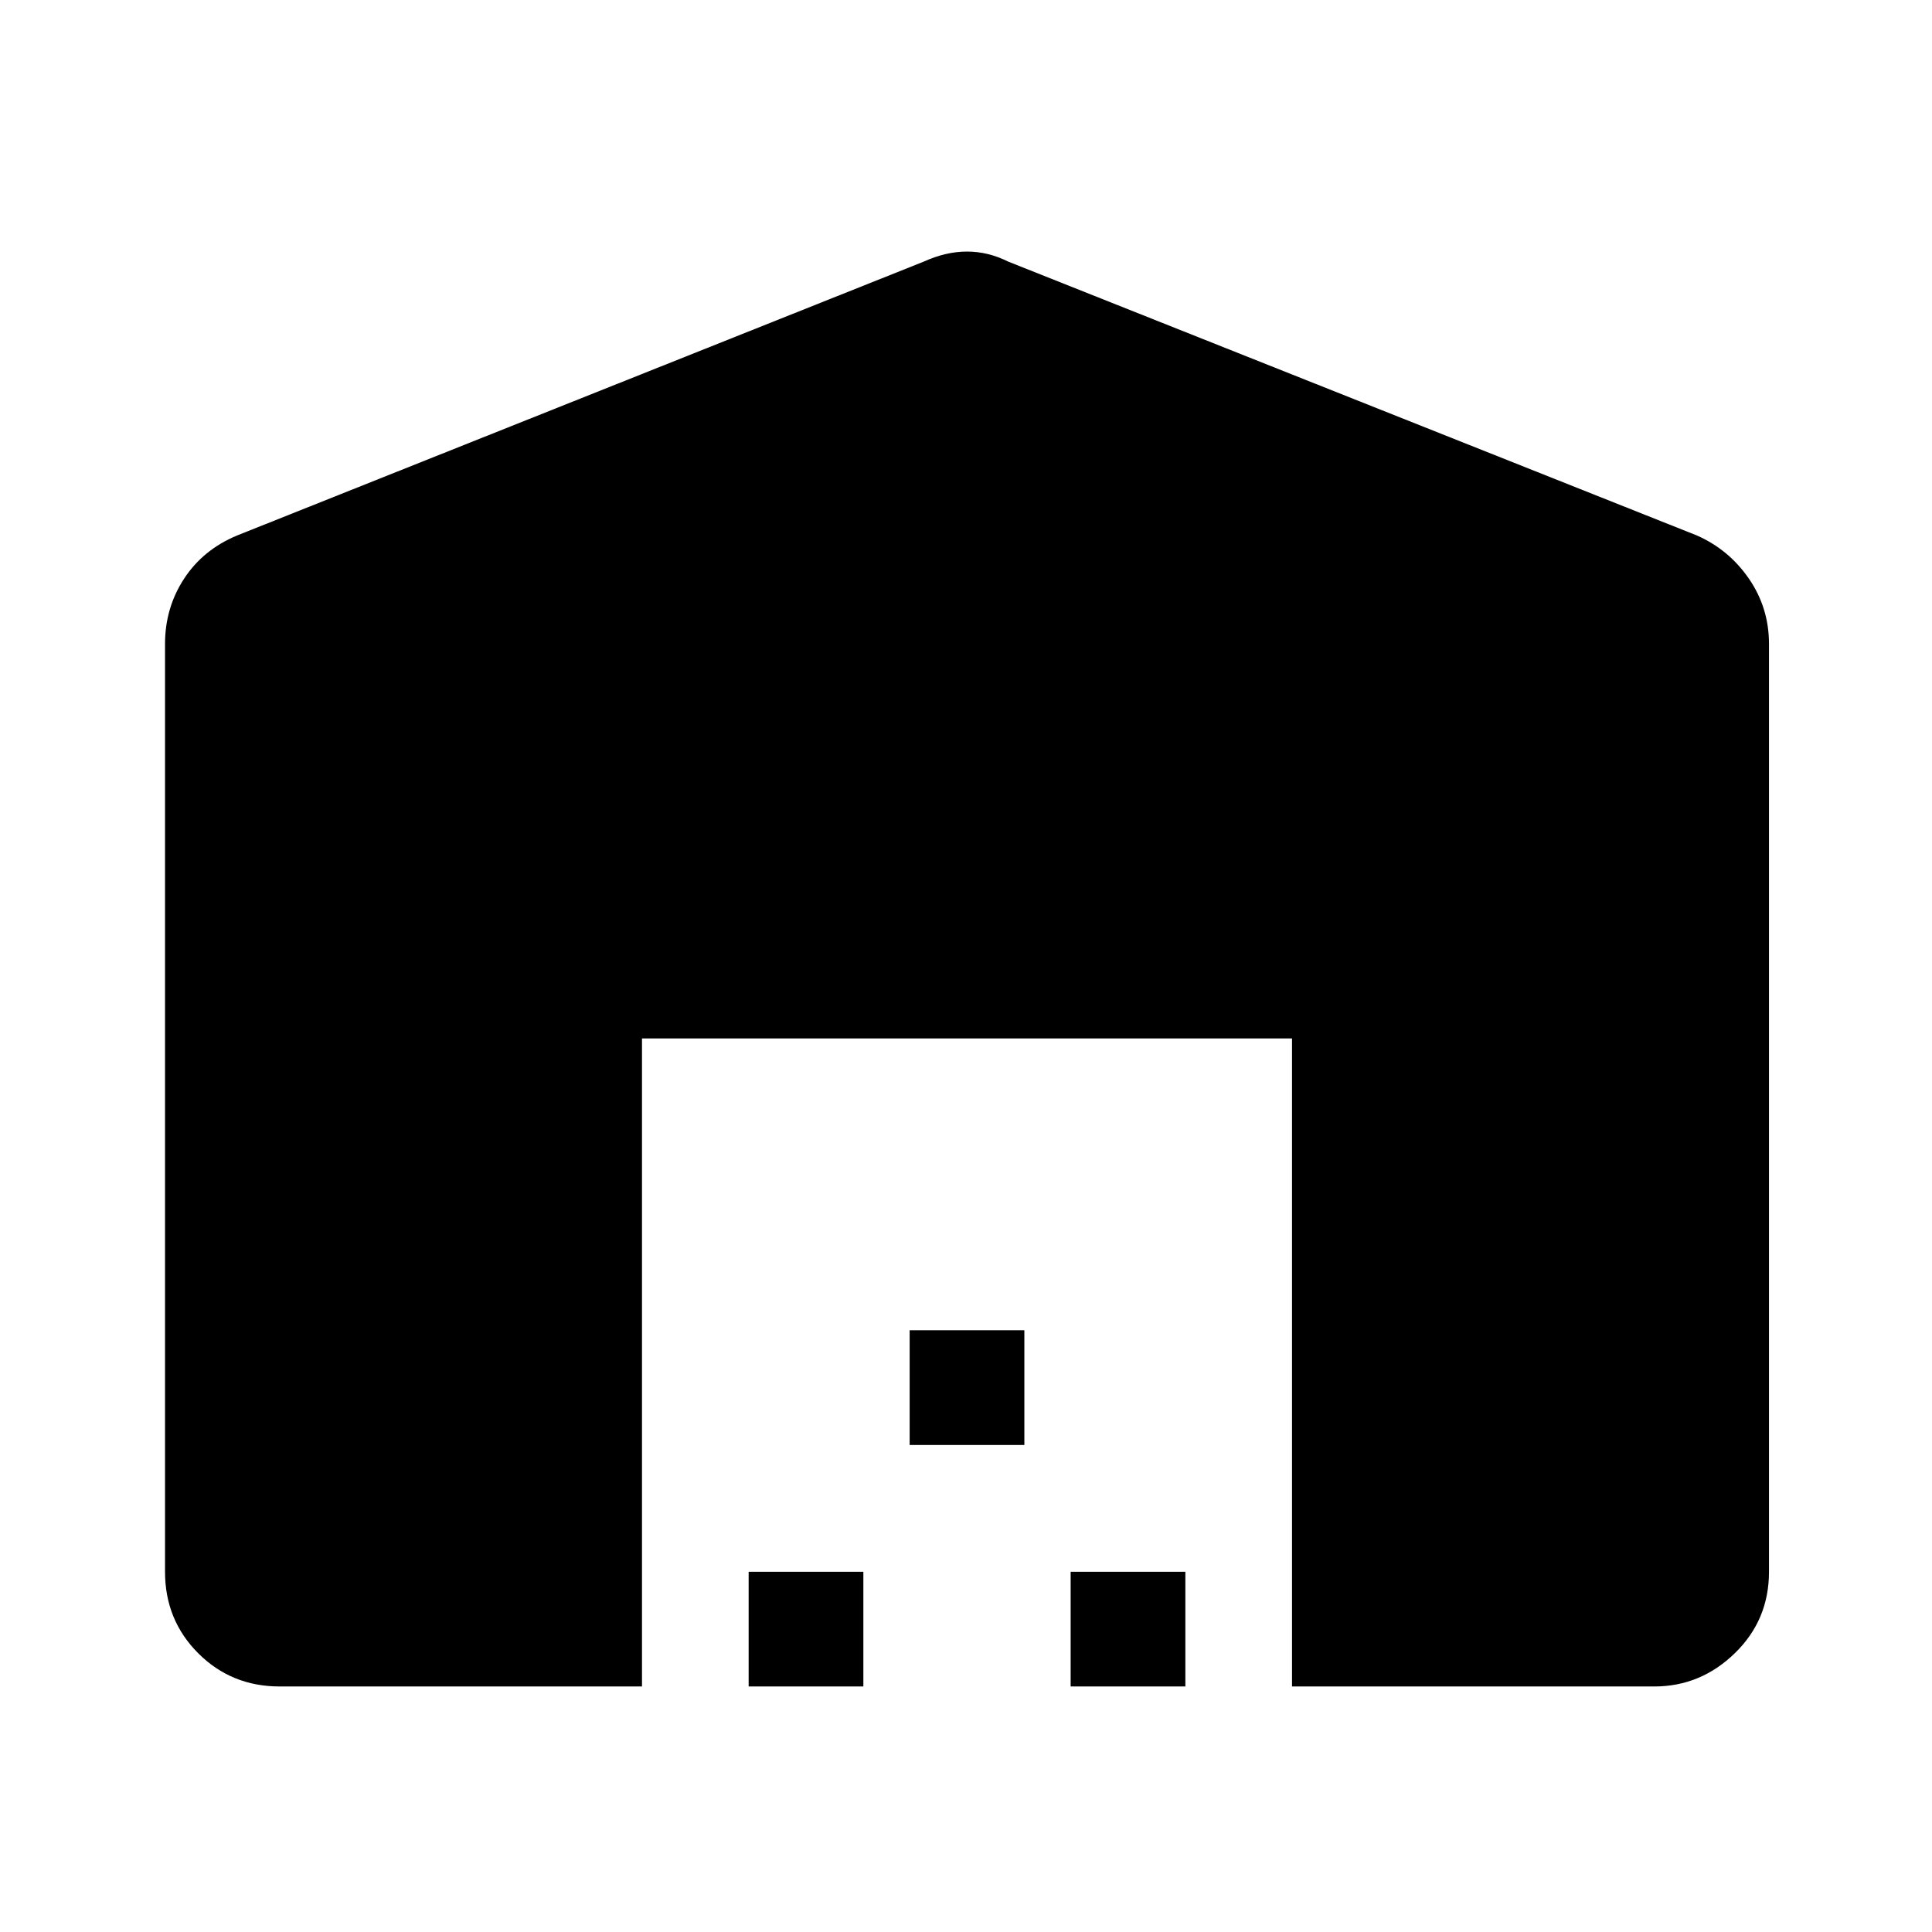 <svg xmlns="http://www.w3.org/2000/svg" height="48" width="48"><path d="M15.95 41.9h-9q-1.2 0-2.025-.825T4.1 39.05V16q0-.9.475-1.625T5.9 13.3l17.05-6.8q.55-.25 1.075-.25.525 0 1.025.25l17.1 6.8q.8.35 1.3 1.075t.5 1.625v23.05q0 1.2-.85 2.025t-2 .825h-9V25.8H15.95Zm2.65 0v-2.85h2.85v2.85Zm4-6v-2.85h2.85v2.85Zm4 6v-2.85h2.85v2.85Z"/></svg>